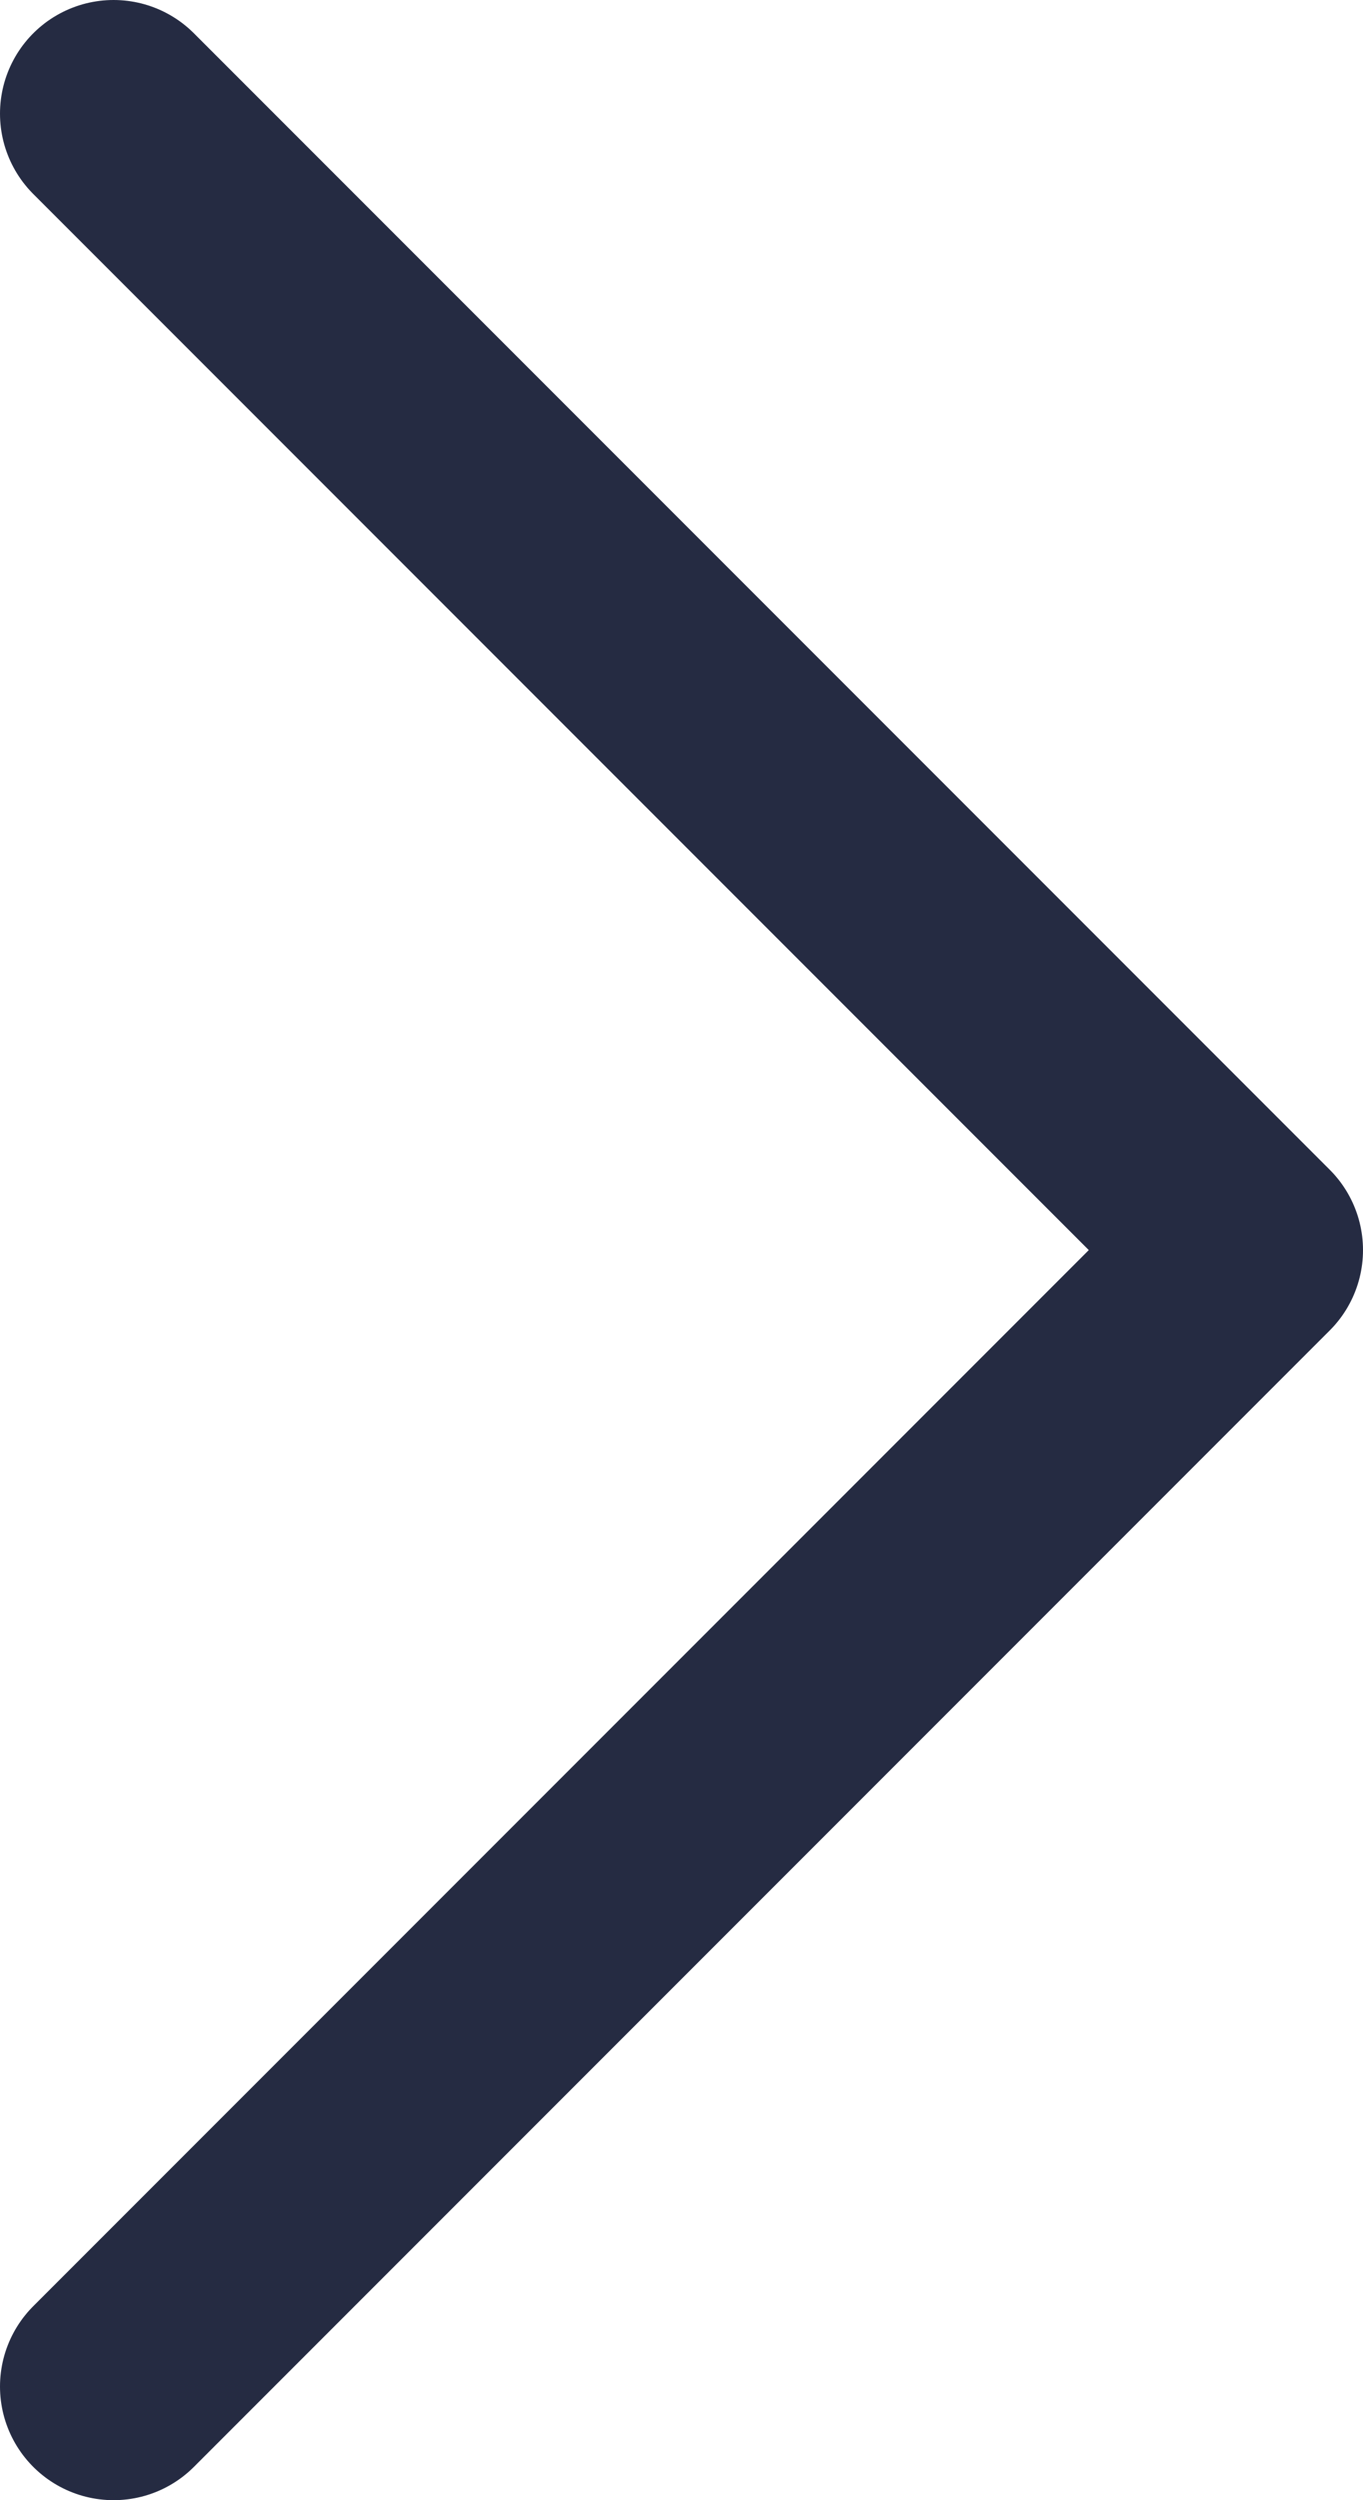 <svg width="12" height="22" viewBox="0 0 12 22" fill="none" xmlns="http://www.w3.org/2000/svg">
<path d="M1 1L11 11L1 21" stroke="#252B42" stroke-width="2" stroke-linecap="round" stroke-linejoin="round"/>
</svg>
